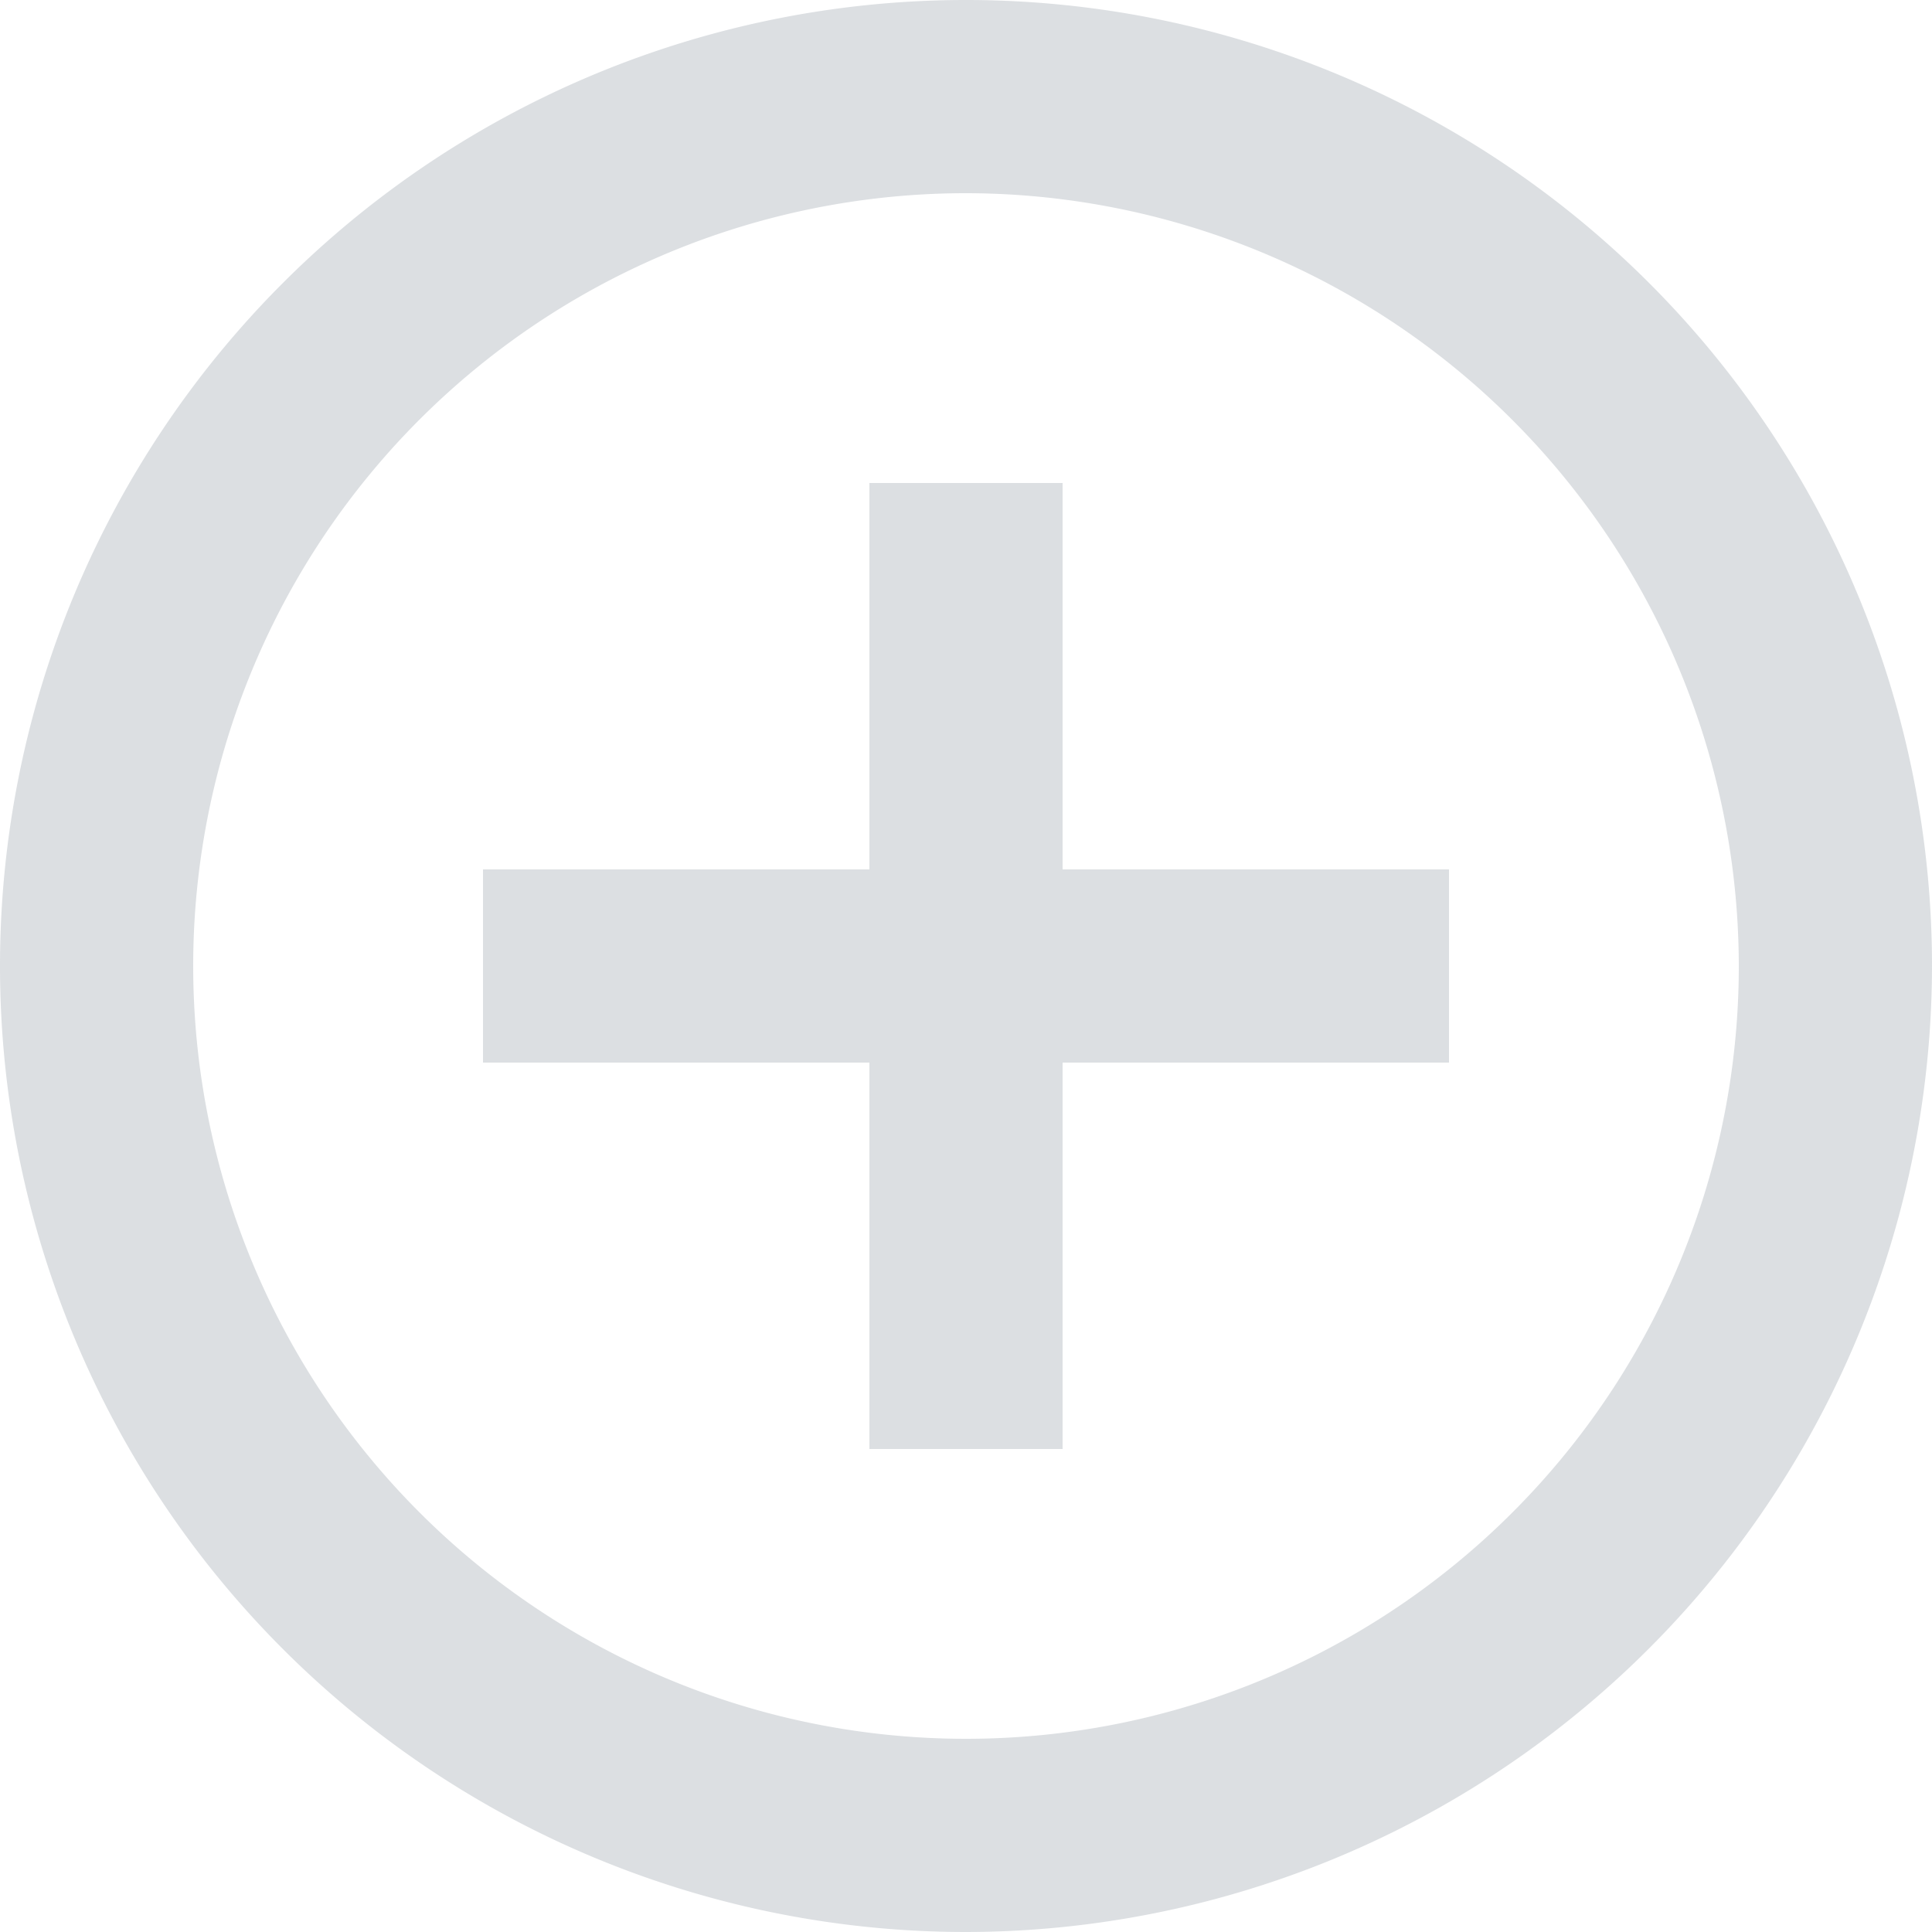 <svg xmlns="http://www.w3.org/2000/svg" width="16" height="16" viewBox="0 0 16 16">
  <path id="Mask" d="M8,16a8,8,0,1,1,8-8A8.009,8.009,0,0,1,8,16ZM8,1.6A6.4,6.4,0,1,0,14.4,8,6.407,6.407,0,0,0,8,1.6ZM8.8,12H7.2V8.8H4V7.2H7.2V4H8.8V7.2H12V8.8H8.8V12Z" fill="rgba(139,149,158,0.3)"/>
</svg>
